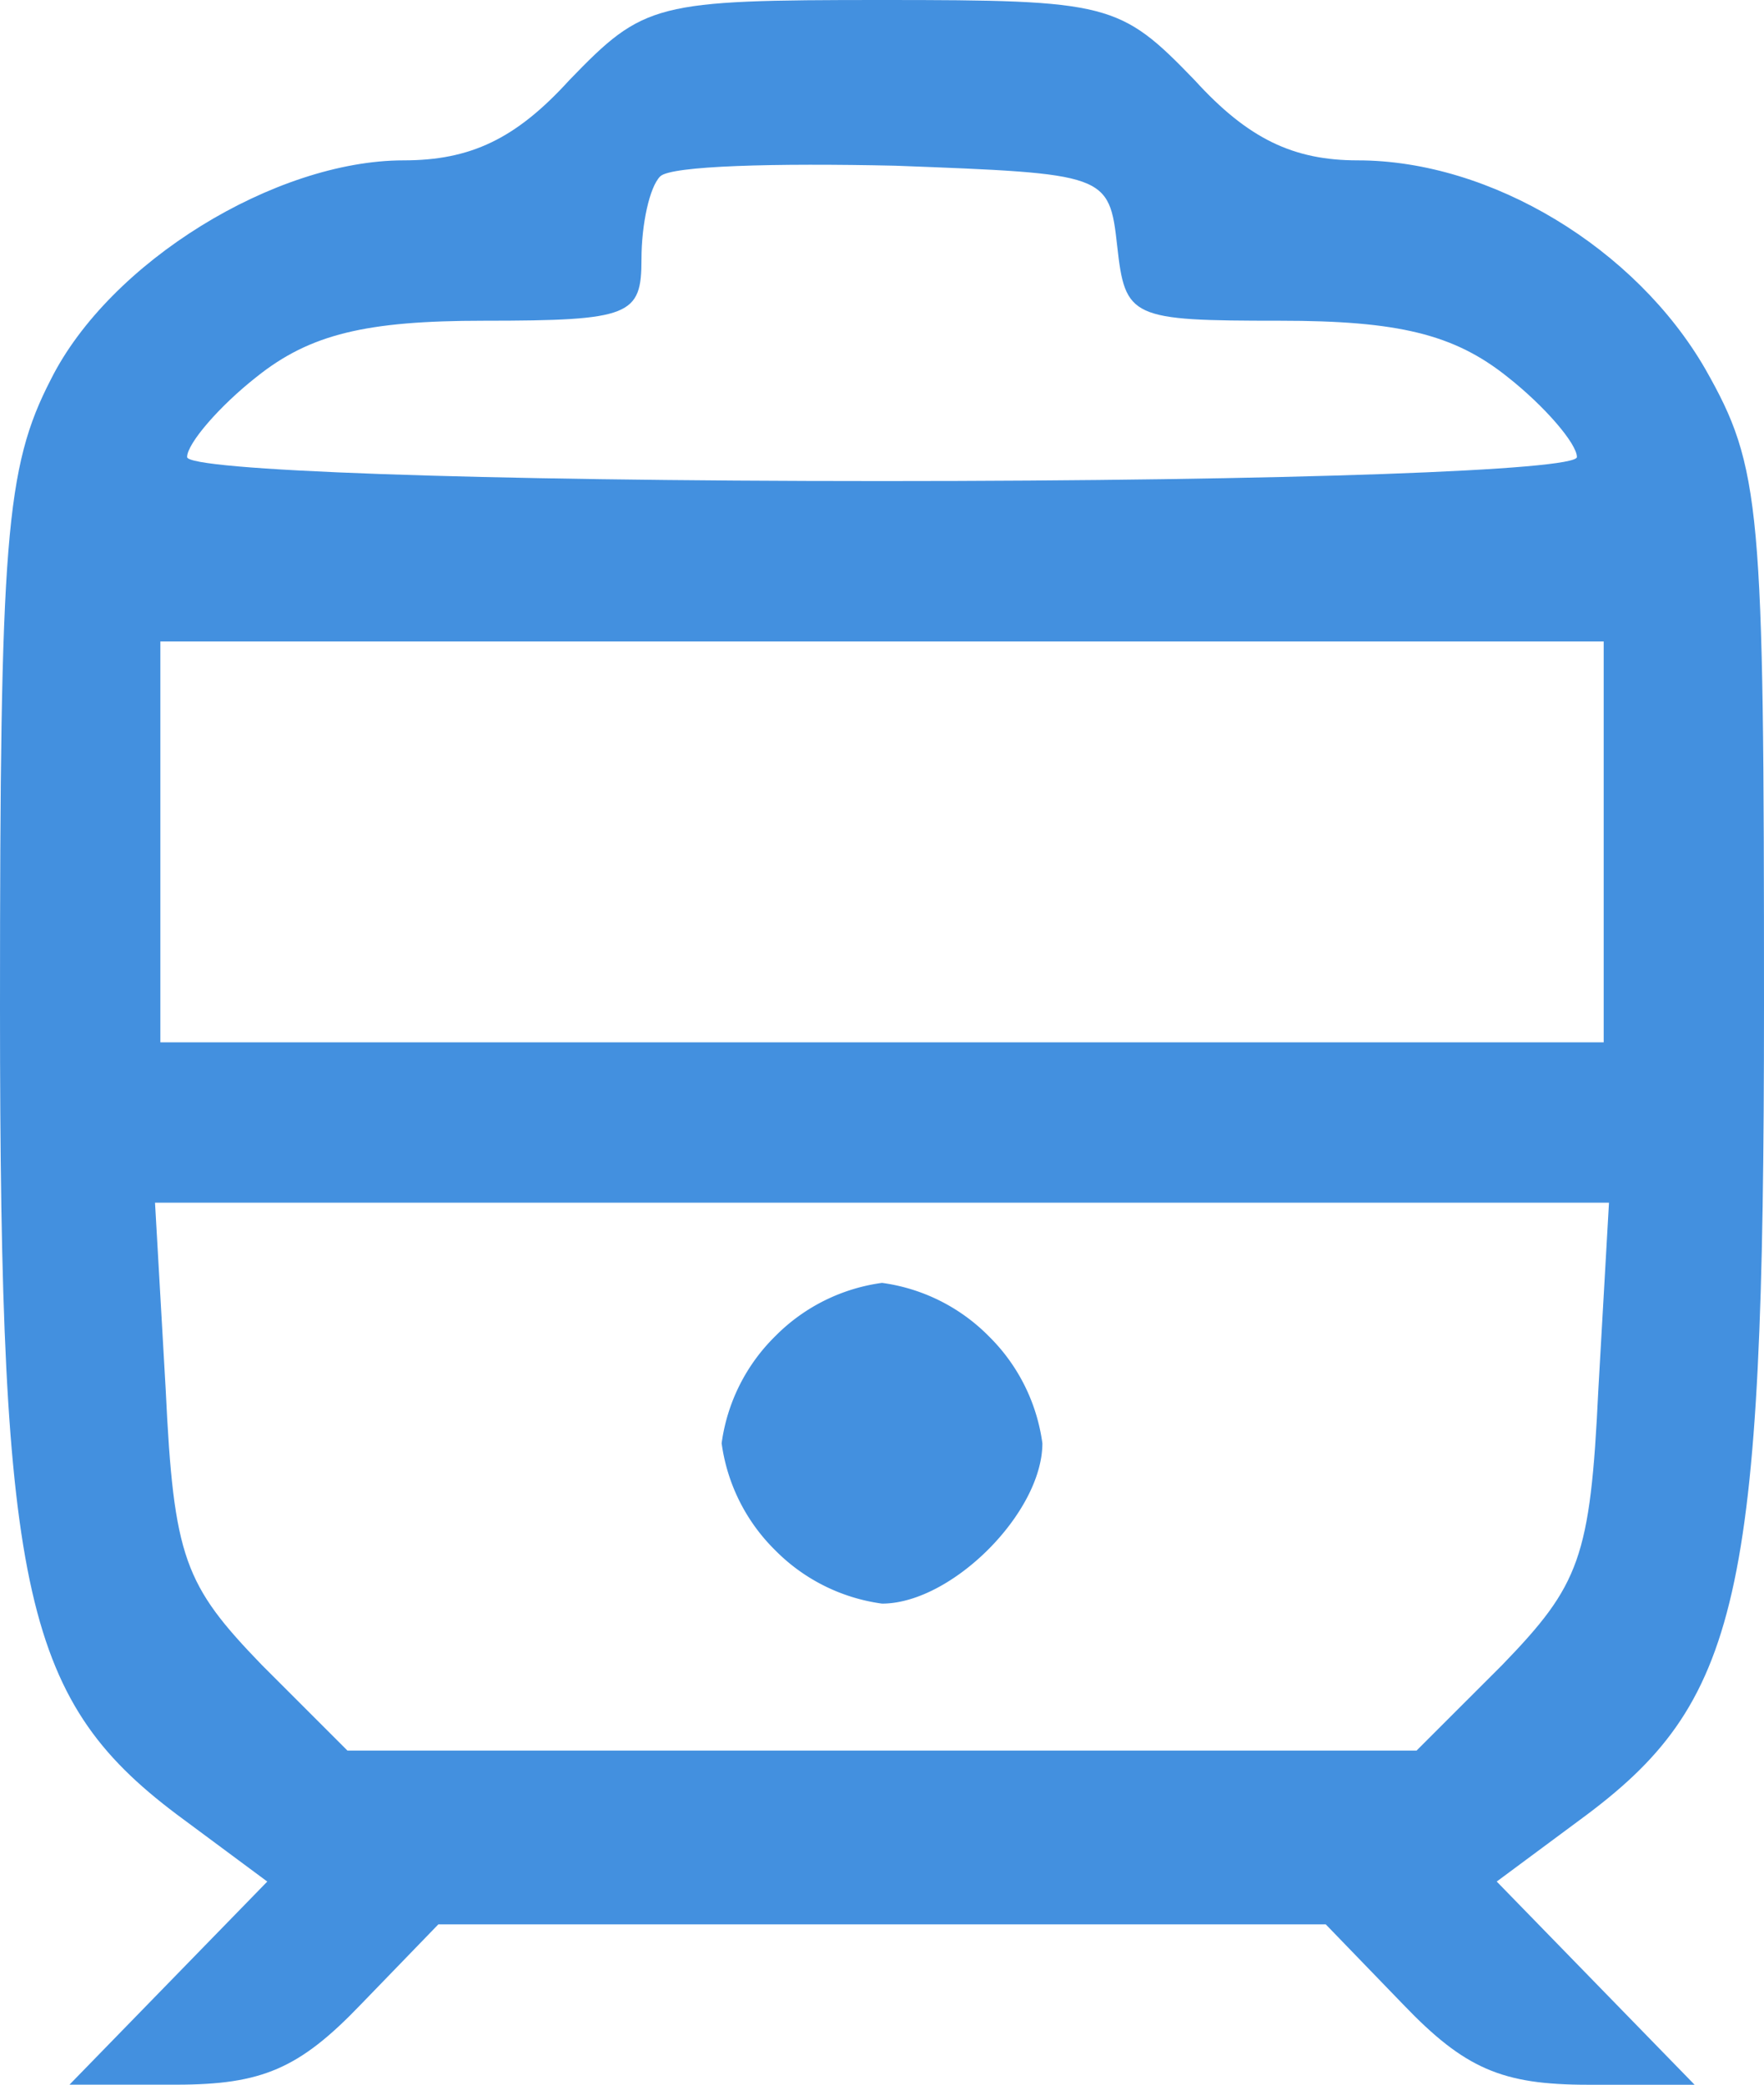 <svg xmlns="http://www.w3.org/2000/svg" width="89.647" height="105.946" viewBox="0 0 89.647 105.946">
  <g id="icons8-train-96" transform="translate(-15 87)">
    <path id="Path_134" data-name="Path 134" d="M43.932-82.925c-2.717,2.988-5.026,4.075-8.421,4.075-6.52,0-14.941,5.161-17.929,11.138C15.272-63.23,15-59.563,15-35.793,15-5.774,16.222-.477,24.372,5.5l4.211,3.124-5.026,5.161-5.026,5.161h5.433c4.347,0,6.248-.815,9.372-4.075L37.276,10.8h45.1l3.939,4.075c3.124,3.26,5.026,4.075,9.372,4.075h5.433L96.09,13.785,91.064,8.623,95.275,5.5c8.15-5.976,9.372-11.138,9.372-41.428,0-25.4-.136-27.3-2.988-32.327C98.127-74.368,90.792-78.85,84-78.85c-3.26,0-5.569-1.087-8.286-4.075C71.912-86.864,71.369-87,59.823-87S47.735-86.864,43.932-82.925ZM71.776-74.5c.407,3.667.679,3.8,8.286,3.8,5.976,0,8.829.679,11.545,2.852,1.9,1.494,3.532,3.4,3.532,4.075s-14.534,1.222-35.315,1.222-35.315-.543-35.315-1.222,1.63-2.581,3.532-4.075c2.717-2.173,5.569-2.852,11.545-2.852,7.471,0,8.014-.272,8.014-3.124,0-1.766.407-3.667.951-4.211s5.841-.679,11.953-.543C71.233-78.171,71.369-78.171,71.776-74.5ZM96.5-44.214v10.187H23.15V-54.4H96.5Zm-.272,27.845c-.407,8.557-.951,9.916-4.89,13.99L86.989,1.968H32.658L28.311-2.379c-3.939-4.075-4.482-5.433-4.89-13.99l-.543-9.508H96.769Z" fill="#4390df"/>
    <path id="Path_135" data-name="Path 135" d="M44.717-36.283A9.4,9.4,0,0,0,42-30.85a9.4,9.4,0,0,0,2.717,5.433A9.4,9.4,0,0,0,50.15-22.7c3.532,0,8.15-4.618,8.15-8.15a9.4,9.4,0,0,0-2.717-5.433A9.4,9.4,0,0,0,50.15-39,9.4,9.4,0,0,0,44.717-36.283Z" transform="translate(9.674 17.198)" fill="#4390df"/>
  </g>
</svg>

